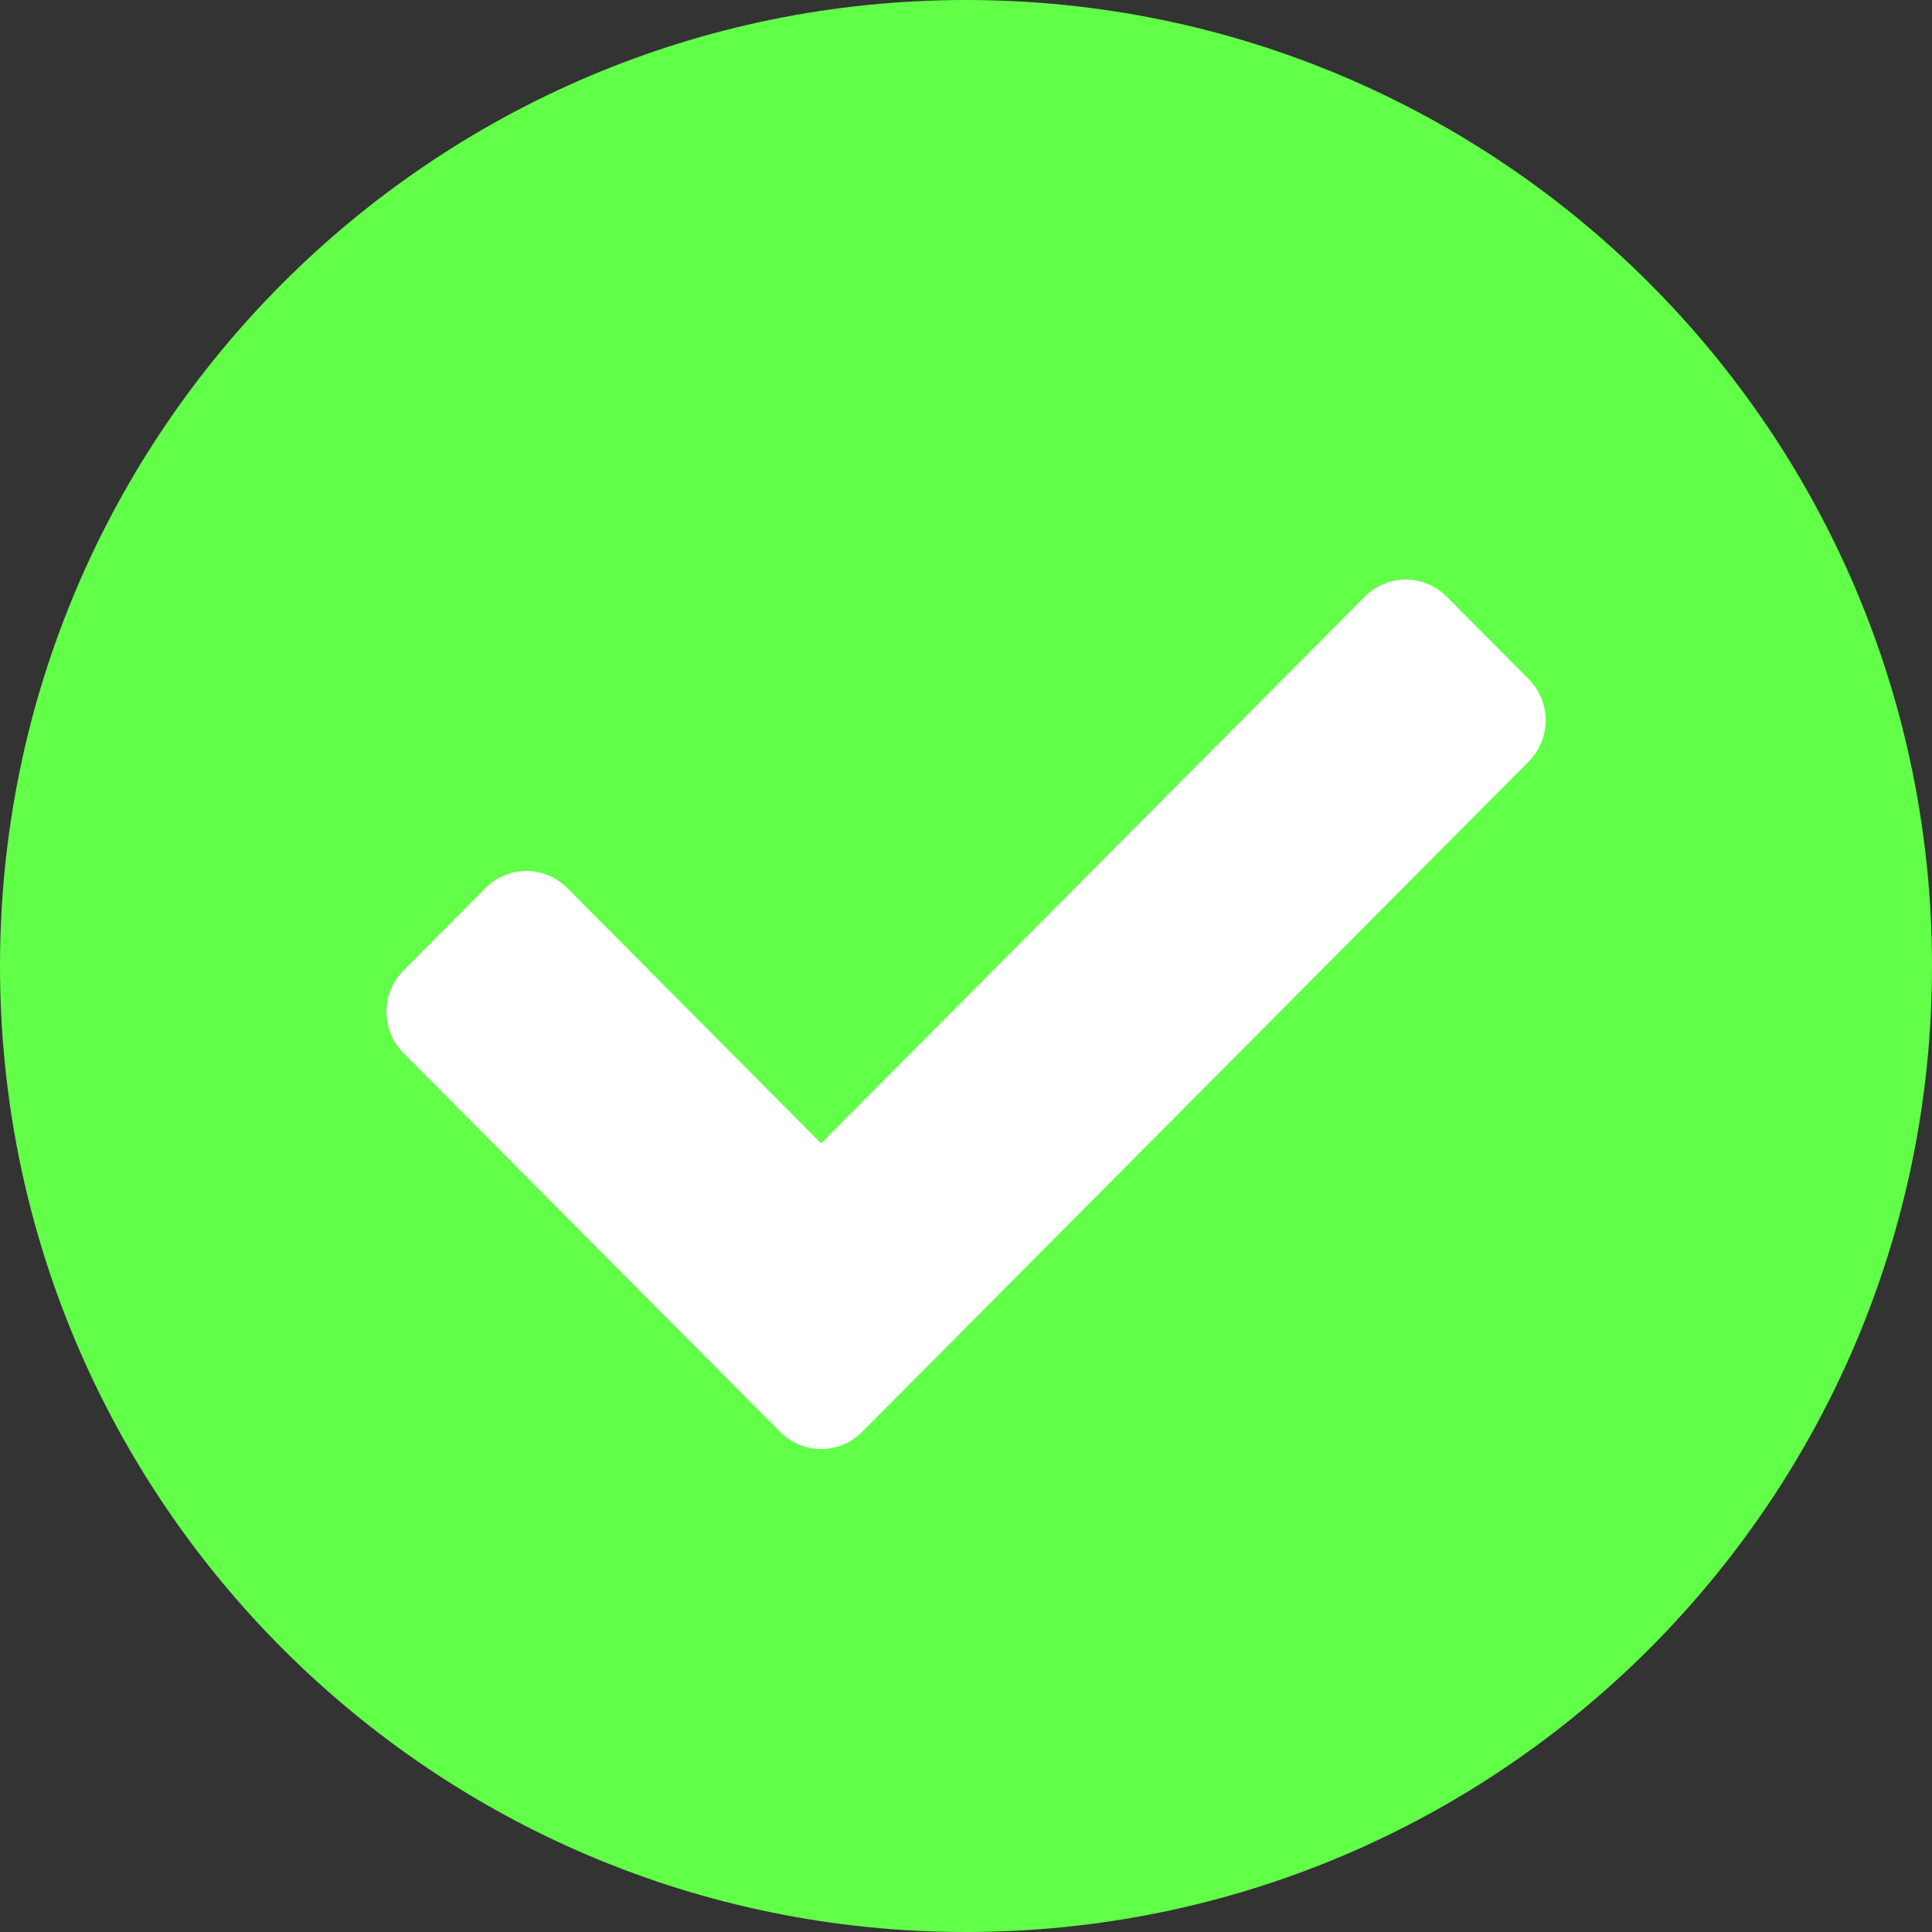 <svg width="20" height="20" viewBox="0 0 20 20" fill="none" xmlns="http://www.w3.org/2000/svg">
<rect x="0" y="0" width="20" height="20" fill="#333333" stroke="none"/>
<path d="M20 10C20 15.523 15.523 20 10 20C4.477 20 0 15.523 0 10C0 4.477 4.477 0 10 0C15.523 0 20 4.477 20 10Z" fill="#62FF48"/>
<path d="M8.076 14.823L4.176 10.901C3.941 10.665 3.941 10.283 4.176 10.047L5.024 9.194C5.259 8.958 5.638 8.958 5.873 9.194L8.5 11.836L14.127 6.177C14.361 5.941 14.742 5.941 14.976 6.177L15.824 7.03C16.059 7.266 16.059 7.648 15.824 7.884L8.924 14.823C8.69 15.059 8.31 15.059 8.076 14.823Z" fill="white"/>
</svg>
